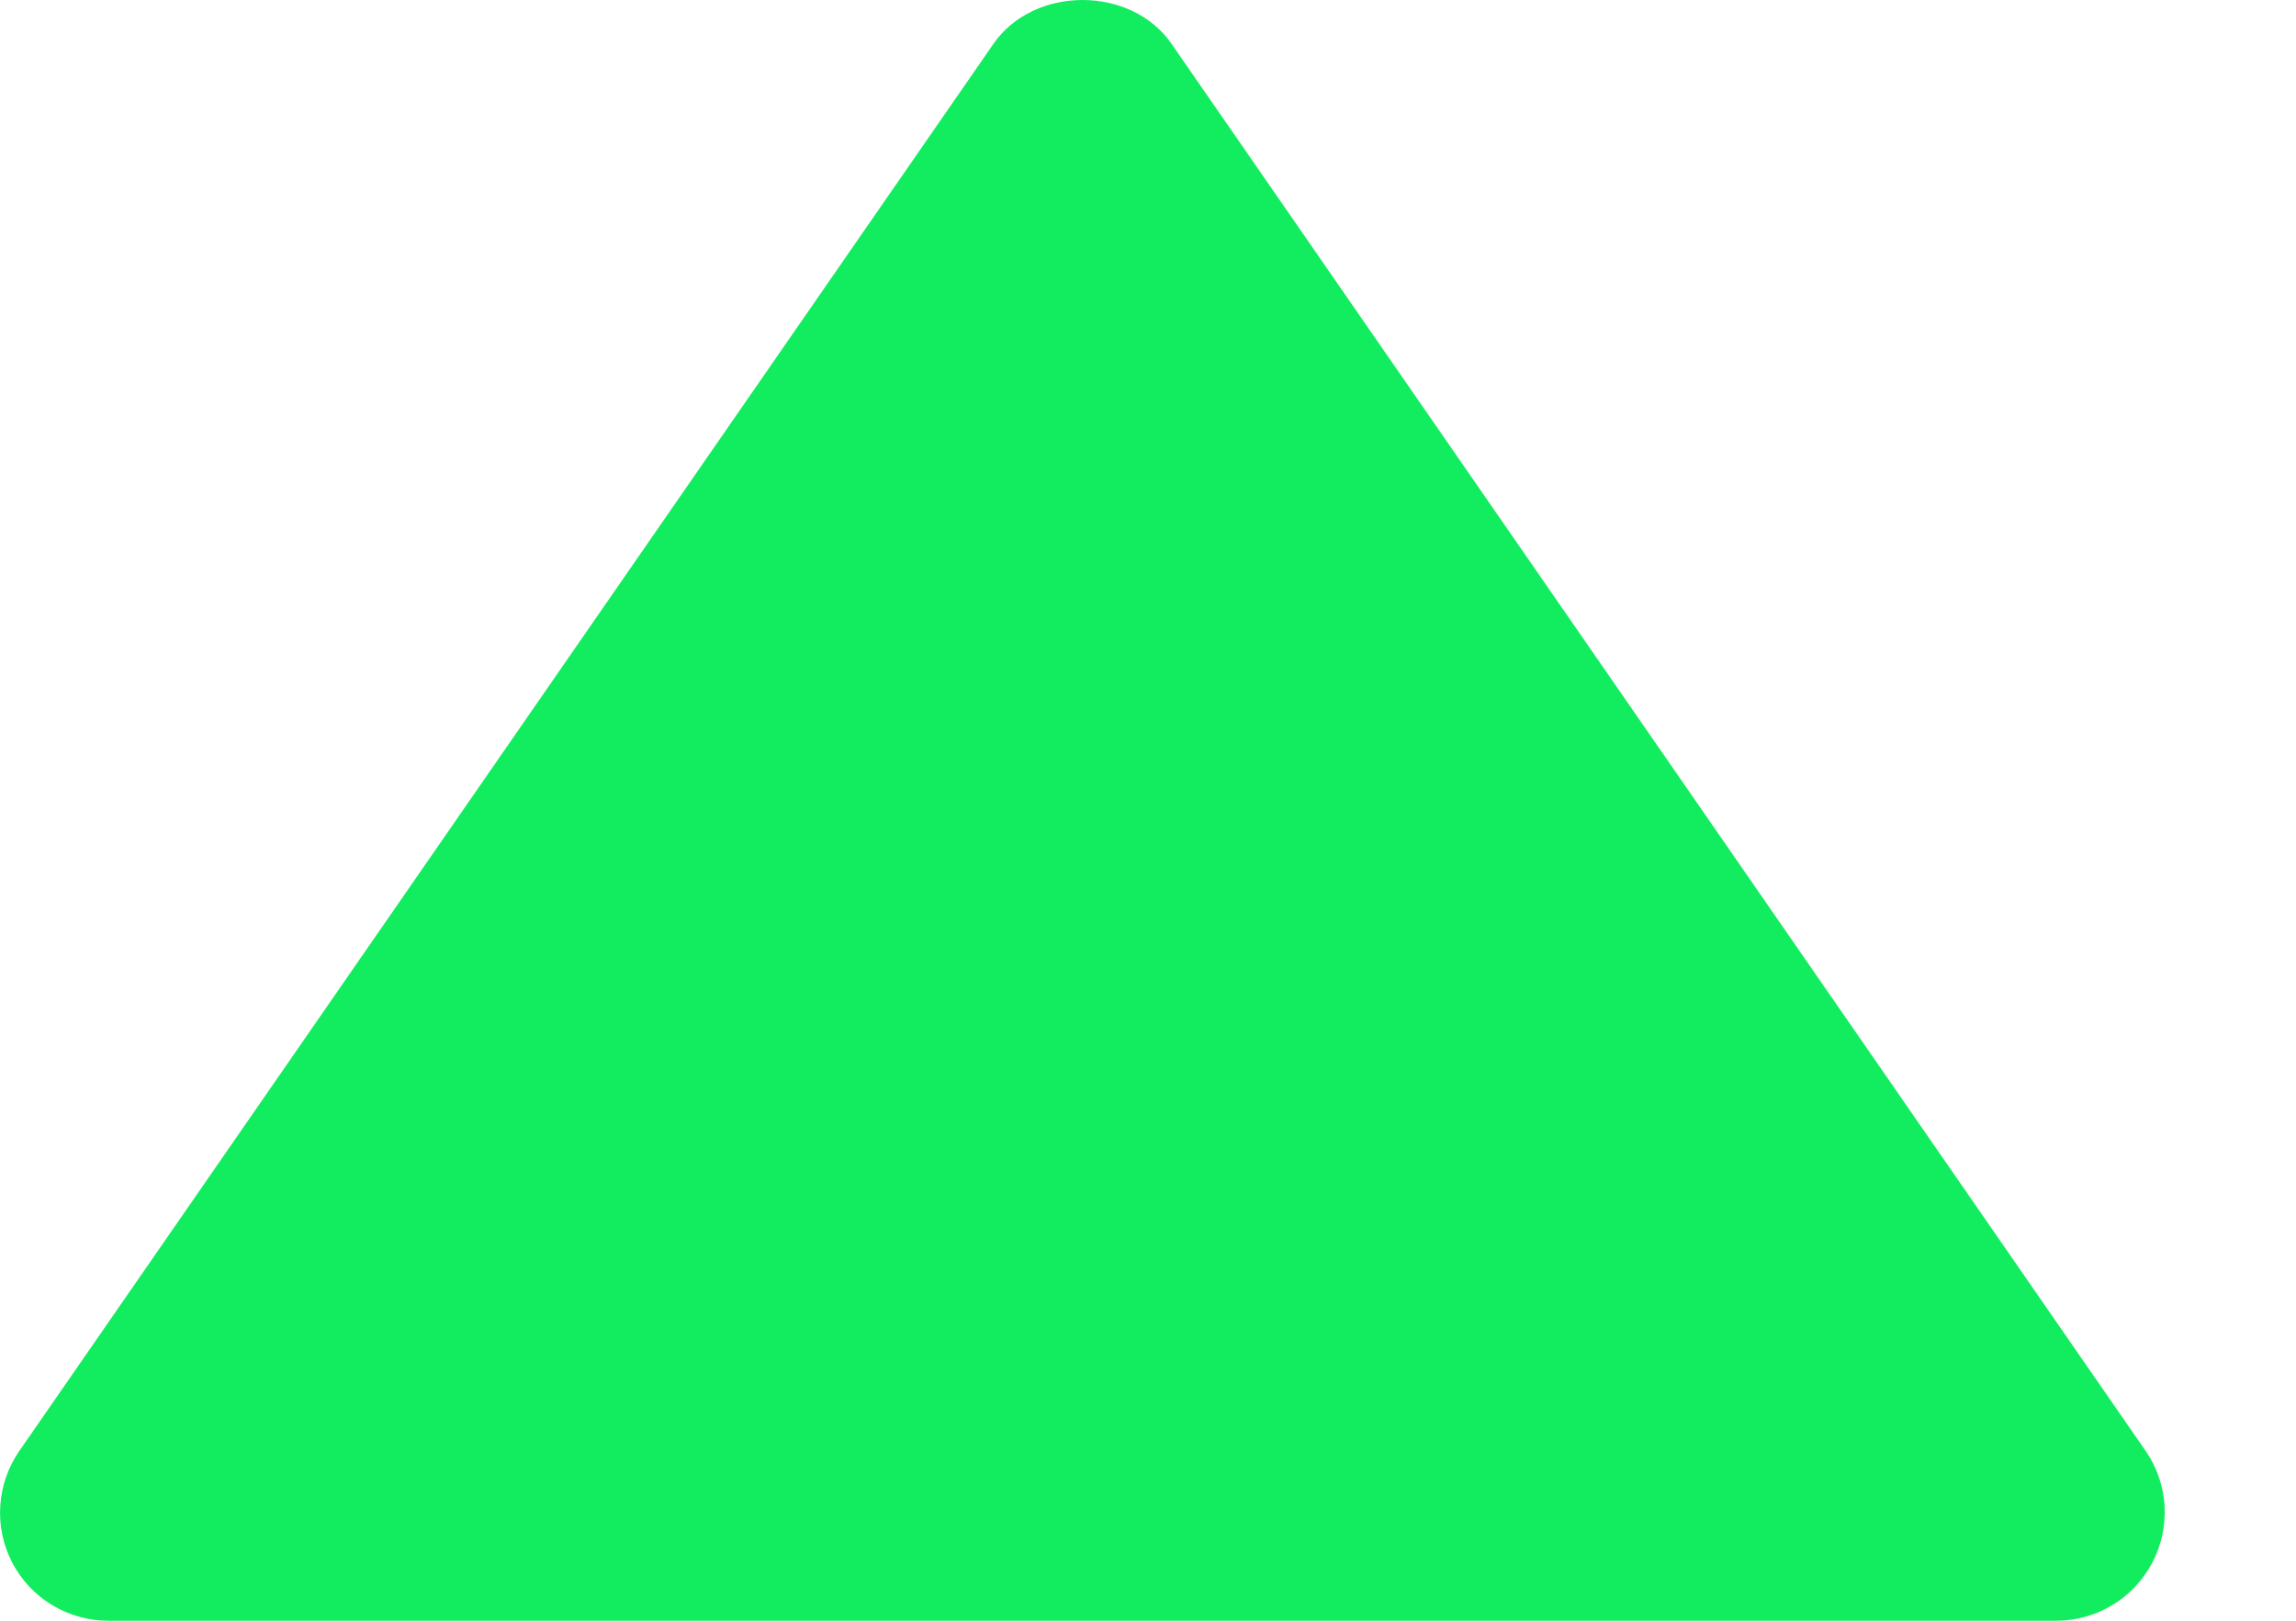 <svg width="17" height="12" viewBox="0 0 17 12" fill="none" xmlns="http://www.w3.org/2000/svg">
<path d="M0.802 12L15.228 12C15.374 11.999 15.517 11.959 15.642 11.883C15.767 11.808 15.868 11.699 15.936 11.57C16.004 11.441 16.035 11.295 16.027 11.149C16.018 11.004 15.97 10.863 15.887 10.743L8.674 0.324C8.375 -0.108 7.656 -0.108 7.356 0.324L0.143 10.743C0.06 10.863 0.011 11.004 0.002 11.149C-0.008 11.296 0.024 11.441 0.091 11.571C0.159 11.7 0.261 11.809 0.387 11.885C0.512 11.96 0.656 12 0.802 12Z" fill="#12ED60"/>
</svg>
